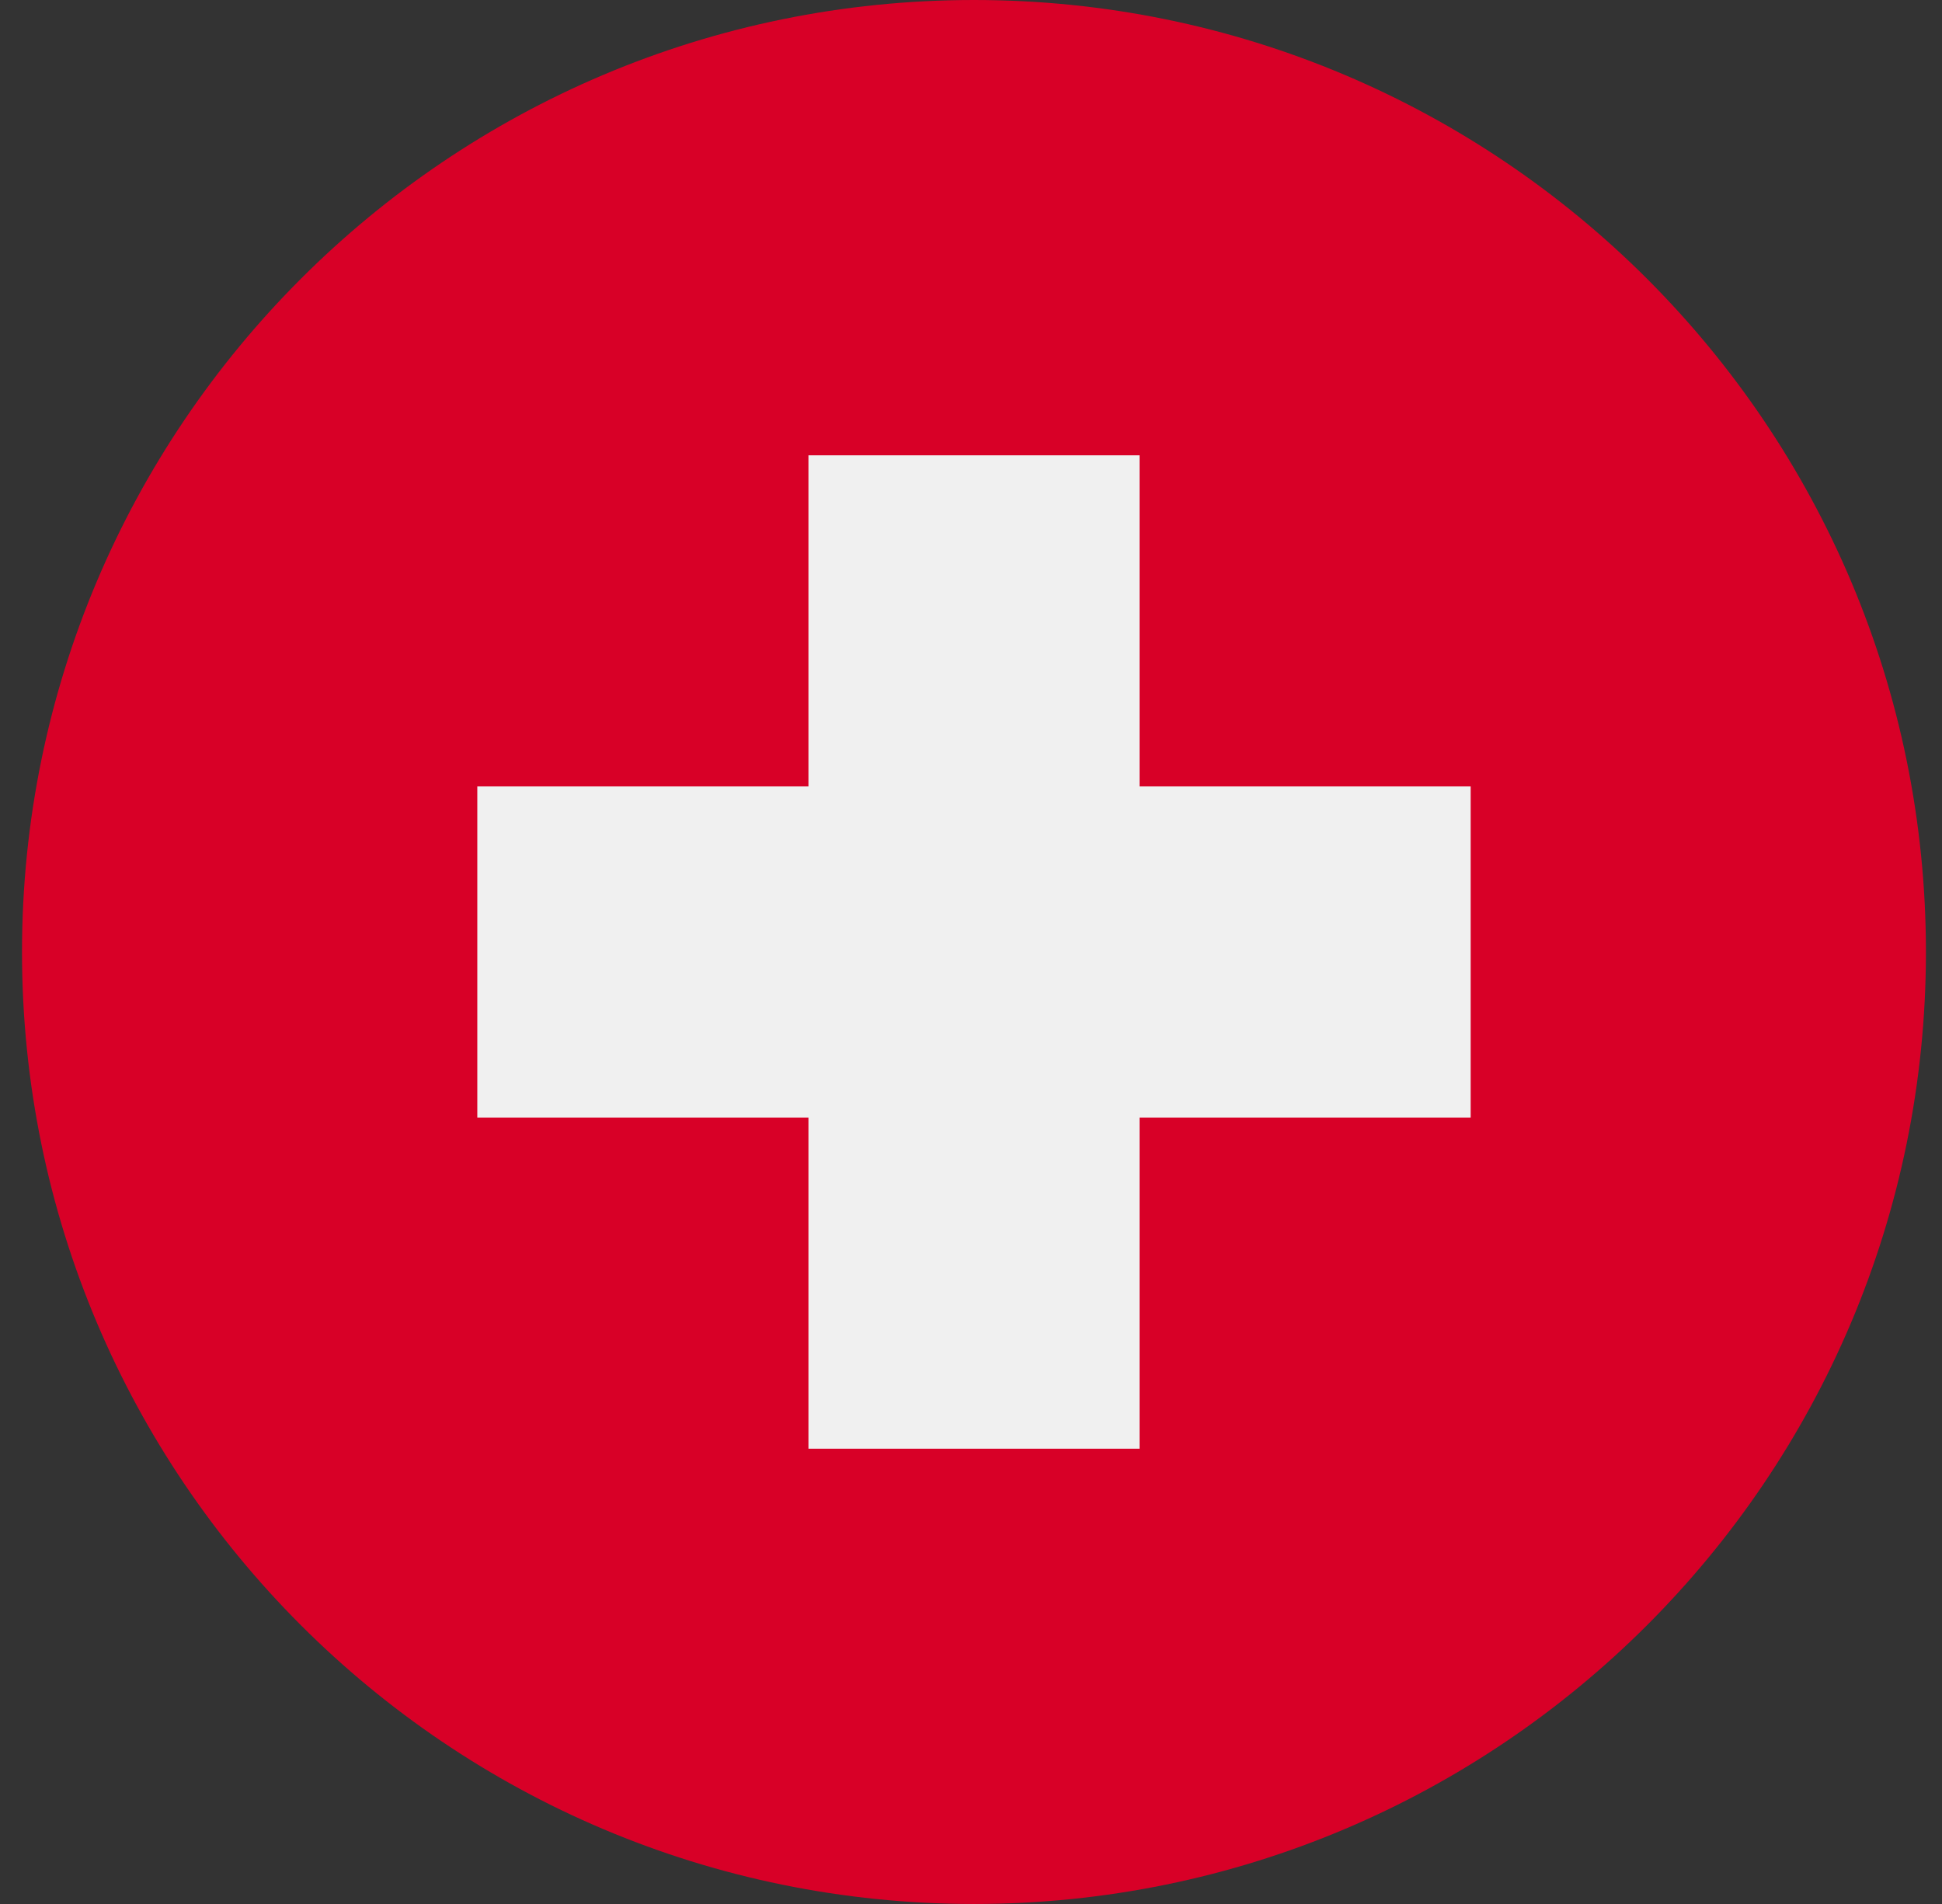 <svg width="51" height="50" viewBox="0 0 51 50" fill="none" xmlns="http://www.w3.org/2000/svg">
<rect x="0" y="0" width="51" height="50" fill="#333333" stroke="none"/>
<g id="icon=switzerland" clip-path="url(#clip0_105_2573)">
<path id="Vector" d="M25.578 50C39.385 50 50.578 38.807 50.578 25C50.578 11.193 39.385 0 25.578 0C11.771 0 0.578 11.193 0.578 25C0.578 38.807 11.771 50 25.578 50Z" fill="#D80027"/>
<path id="Vector_2" d="M38.622 20.652H29.927V11.957H21.231V20.652H12.535V29.348H21.231V38.044H29.927V29.348H38.622V20.652Z" fill="#F0F0F0"/>
</g>
<defs>
<clipPath id="clip0_105_2573">
<rect width="50" height="50" fill="white" transform="translate(0.578)"/>
</clipPath>
</defs>
</svg>
